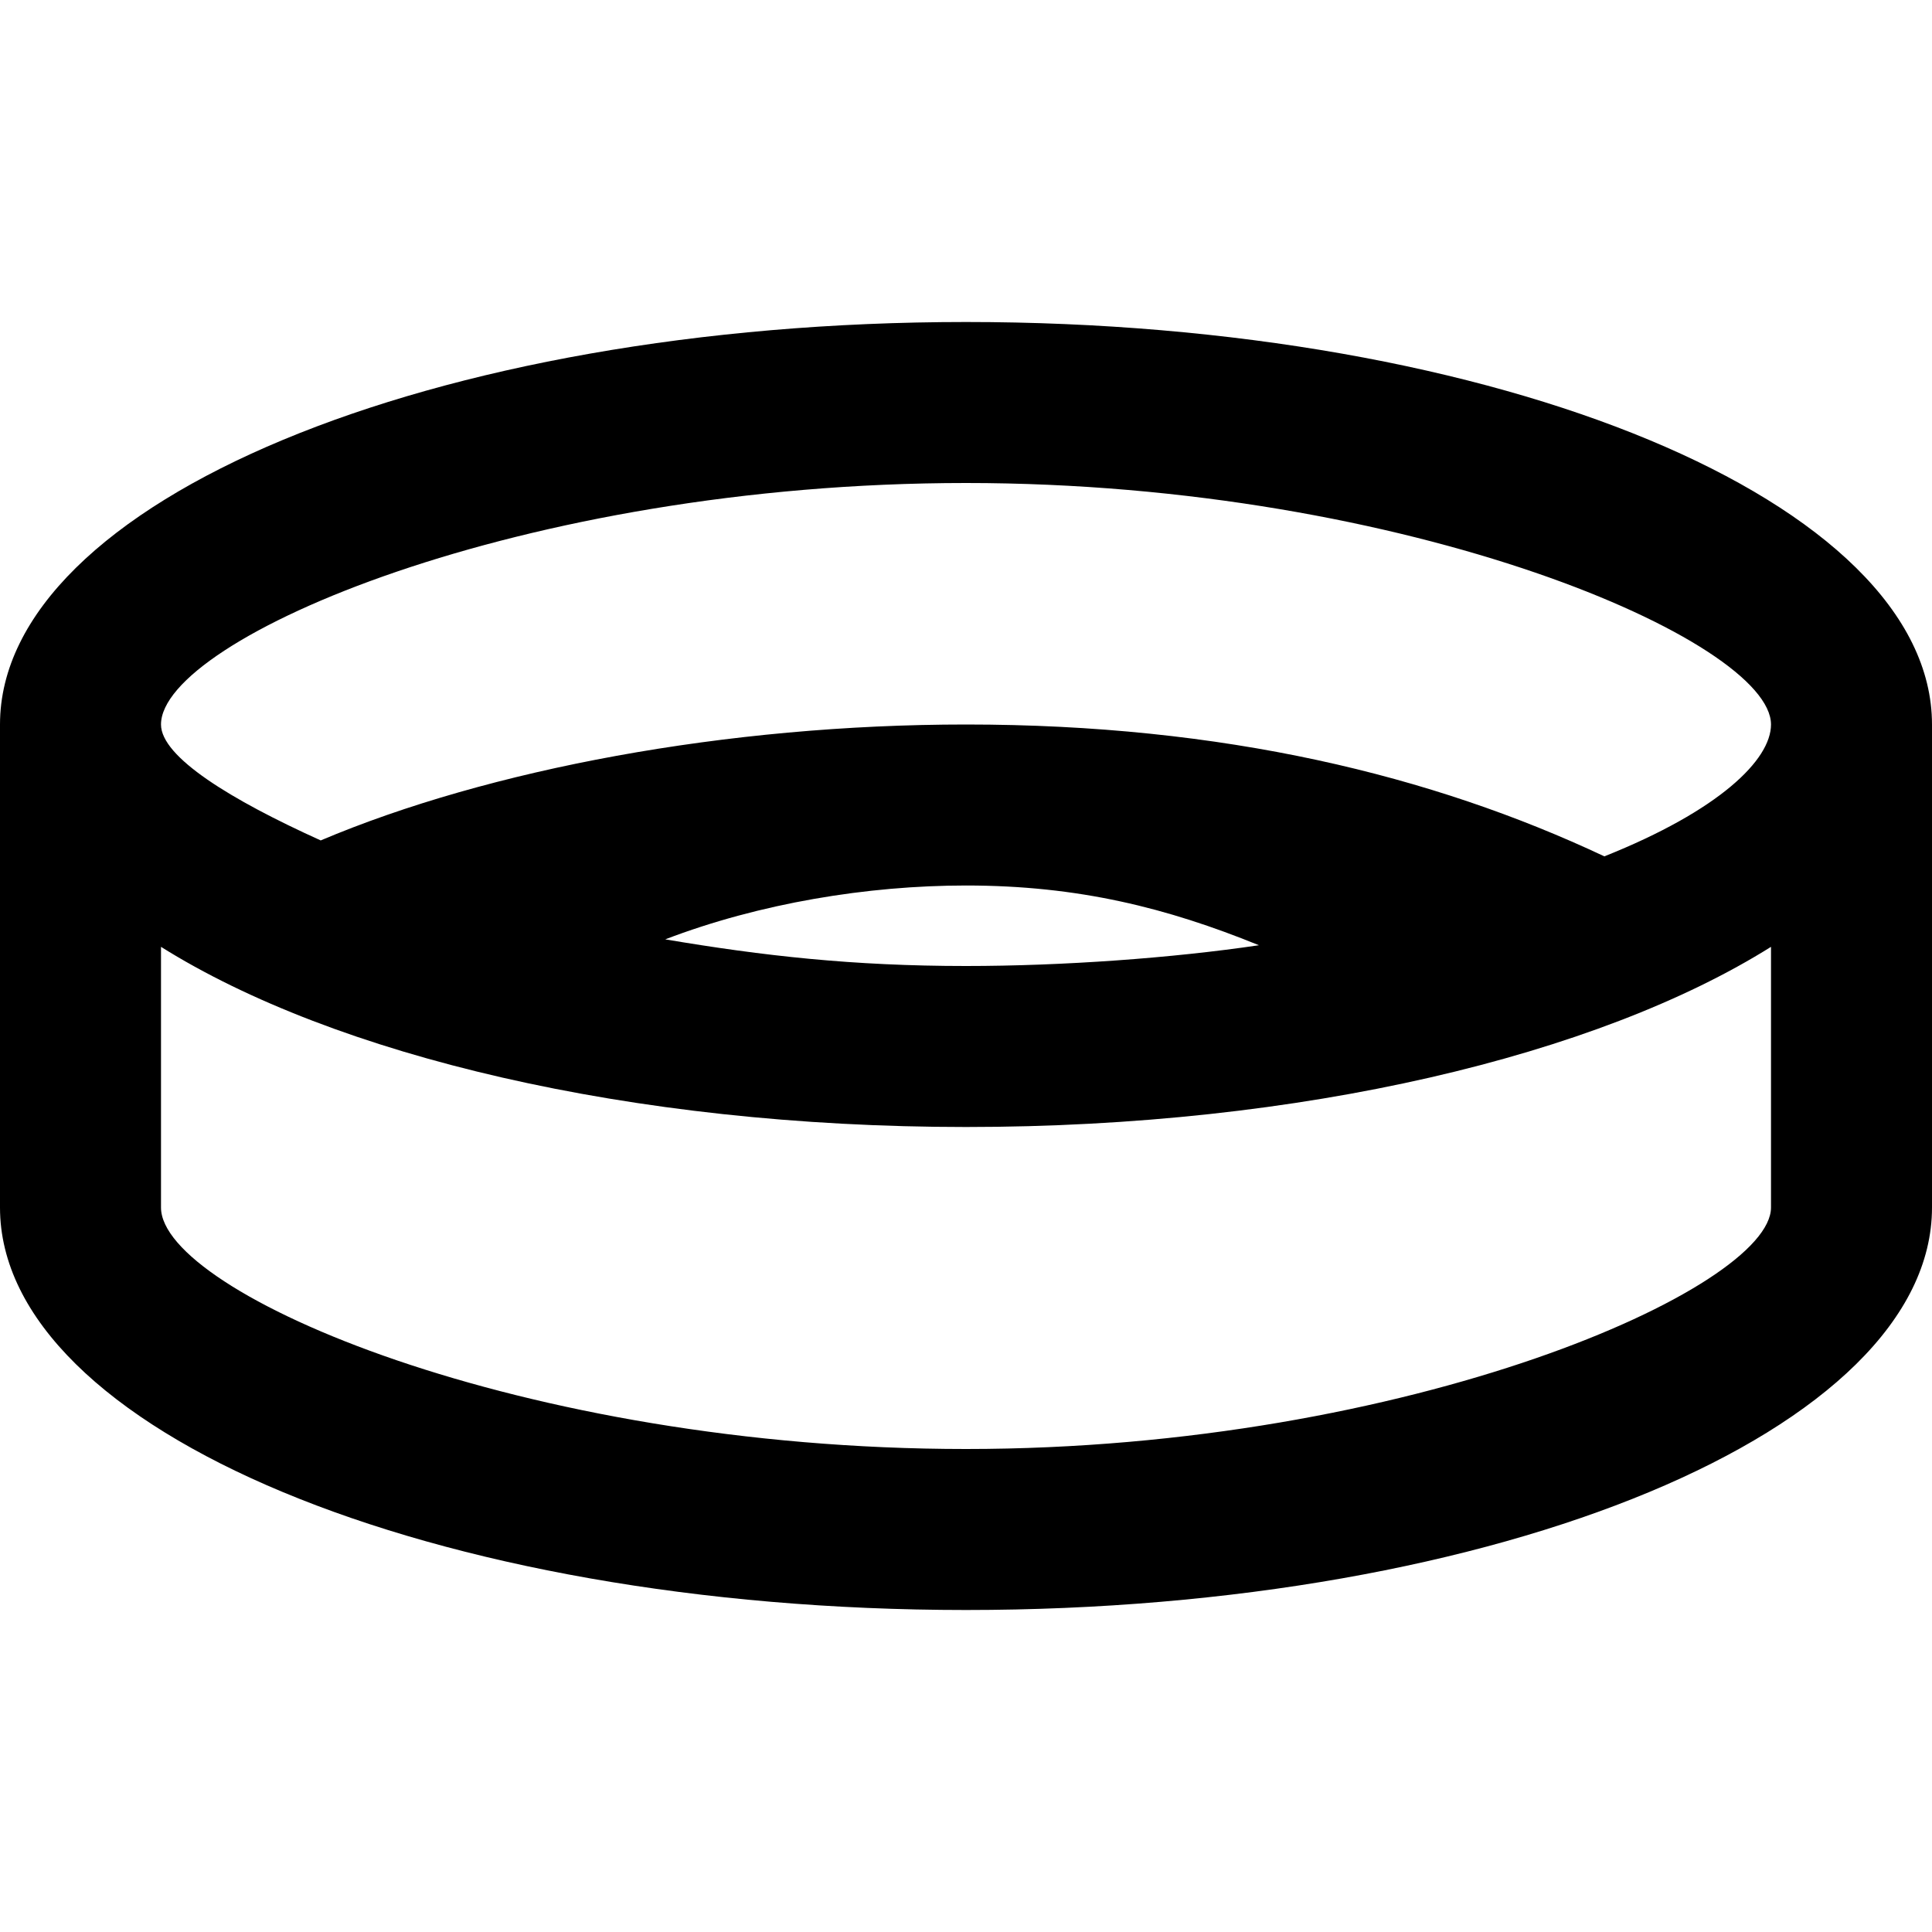 <svg viewBox="0 0 24 24" fill="currentColor"><path d="M12 4C5.373 4 0 6.238 0 9v6c0 2.762 5.373 5 12 5s12-2.238 12-5V9c0-2.762-5.373-5-12-5zm10 11c0 1.001-4.477 3-10 3S2 16.062 2 15v-3.238C4.149 13.109 7.824 14 12 14s7.852-.891 10-2.238V15zM8.264 11.669C9.434 11.221 10.776 11 12 11c1.4 0 2.499.279 3.639.742-1.071.159-2.436.258-3.639.258-1.405 0-2.523-.126-3.736-.331zm11.666-1.031C17.791 9.631 15.195 9 12 9c-2.971 0-5.93.557-8.016 1.44C2.873 9.938 2 9.405 2 9c0-1.063 4.477-3 10-3s10 1.968 10 3c0 .438-.641 1.068-2.07 1.638z"/></svg>